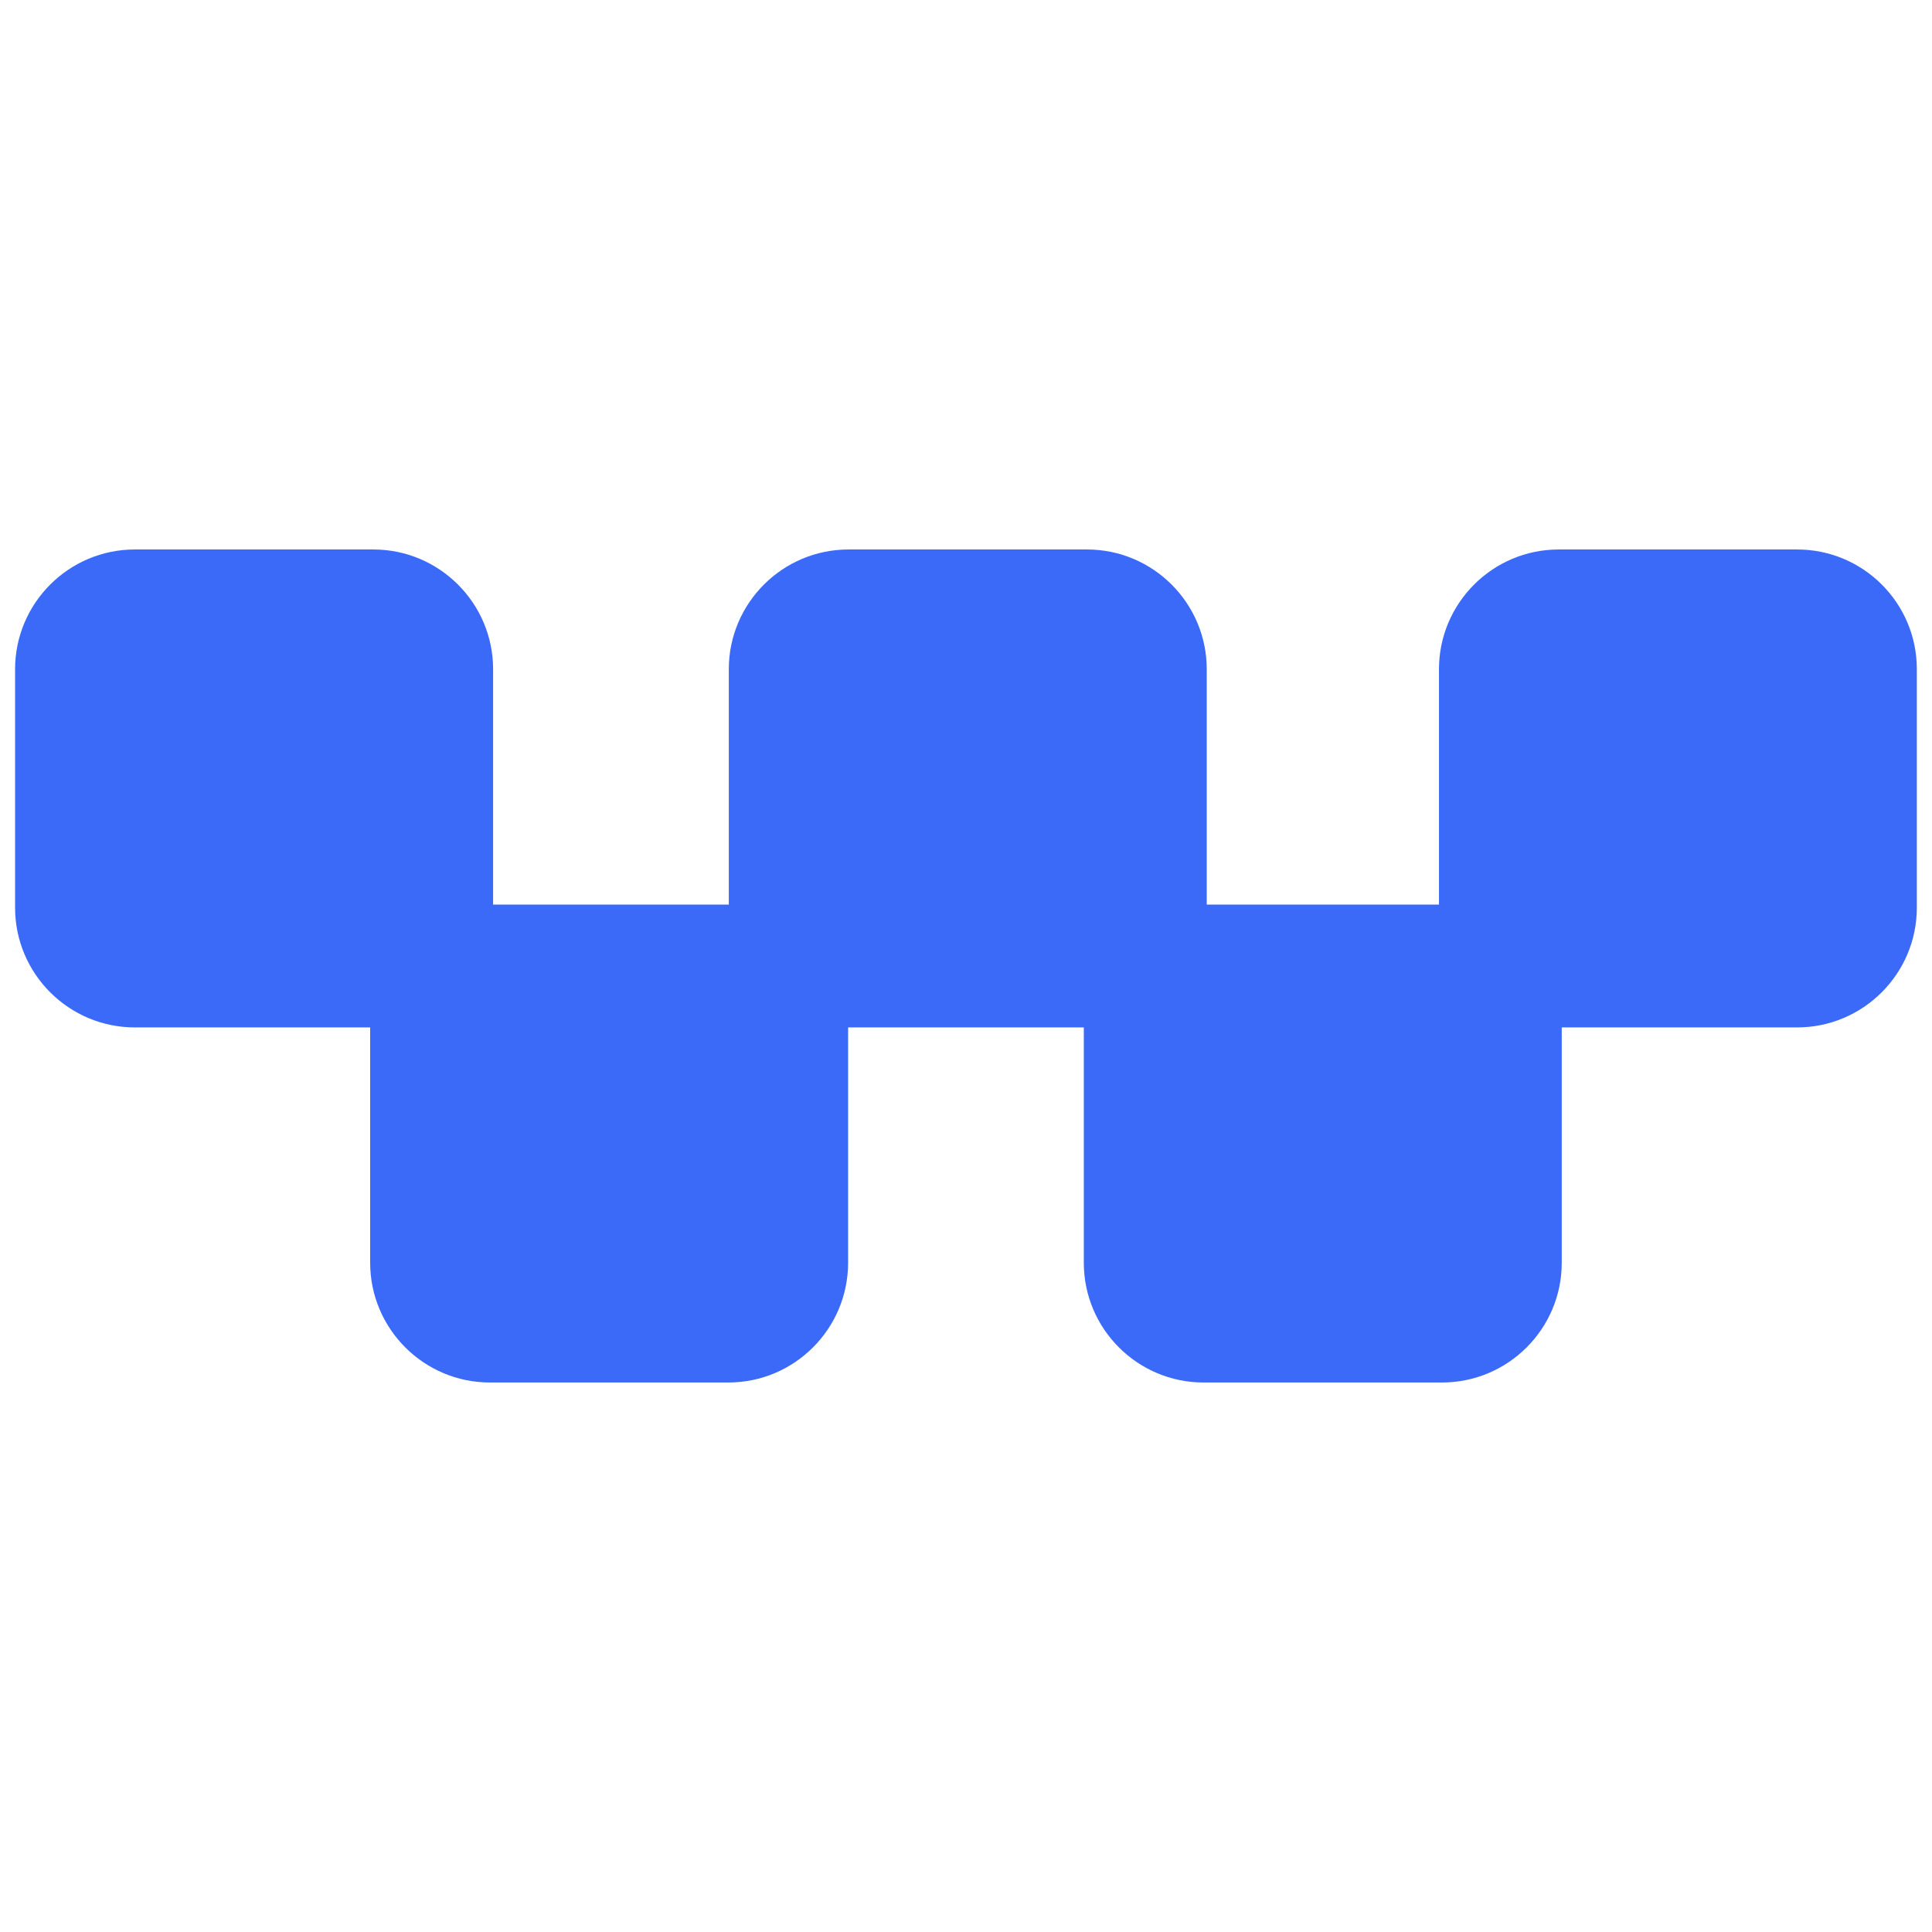 <?xml version="1.0" encoding="UTF-8"?>
<svg width="100pt" height="100pt" version="1.1" viewBox="0 0 100 100" xmlns="http://www.w3.org/2000/svg">
 <path d="m93.02 28.441h-12.34c-3.422 0-6.199 2.781-6.199 6.199v12.18h-12.02v-12.18c0-3.422-2.781-6.199-6.199-6.199h-12.34c-3.422 0-6.199 2.781-6.199 6.199v12.18h-0.02-12.18v-12.18c0-3.422-2.781-6.199-6.199-6.199h-12.344c-3.422 0-6.199 2.781-6.199 6.199v12.34c0 3.422 2.781 6.199 6.199 6.199h12.18v12.18c0 3.422 2.781 6.199 6.199 6.199h12.34c3.422 0 6.199-2.781 6.199-6.199v-12.18h0.02 12.18v12.18c0 3.422 2.781 6.199 6.199 6.199h12.34c3.422 0 6.199-2.781 6.199-6.199v-12.18h12.18c3.422 0 6.199-2.781 6.199-6.199v-12.34c0.004-3.422-2.773-6.199-6.195-6.199z" fill="#3b6af9"/>
</svg>
